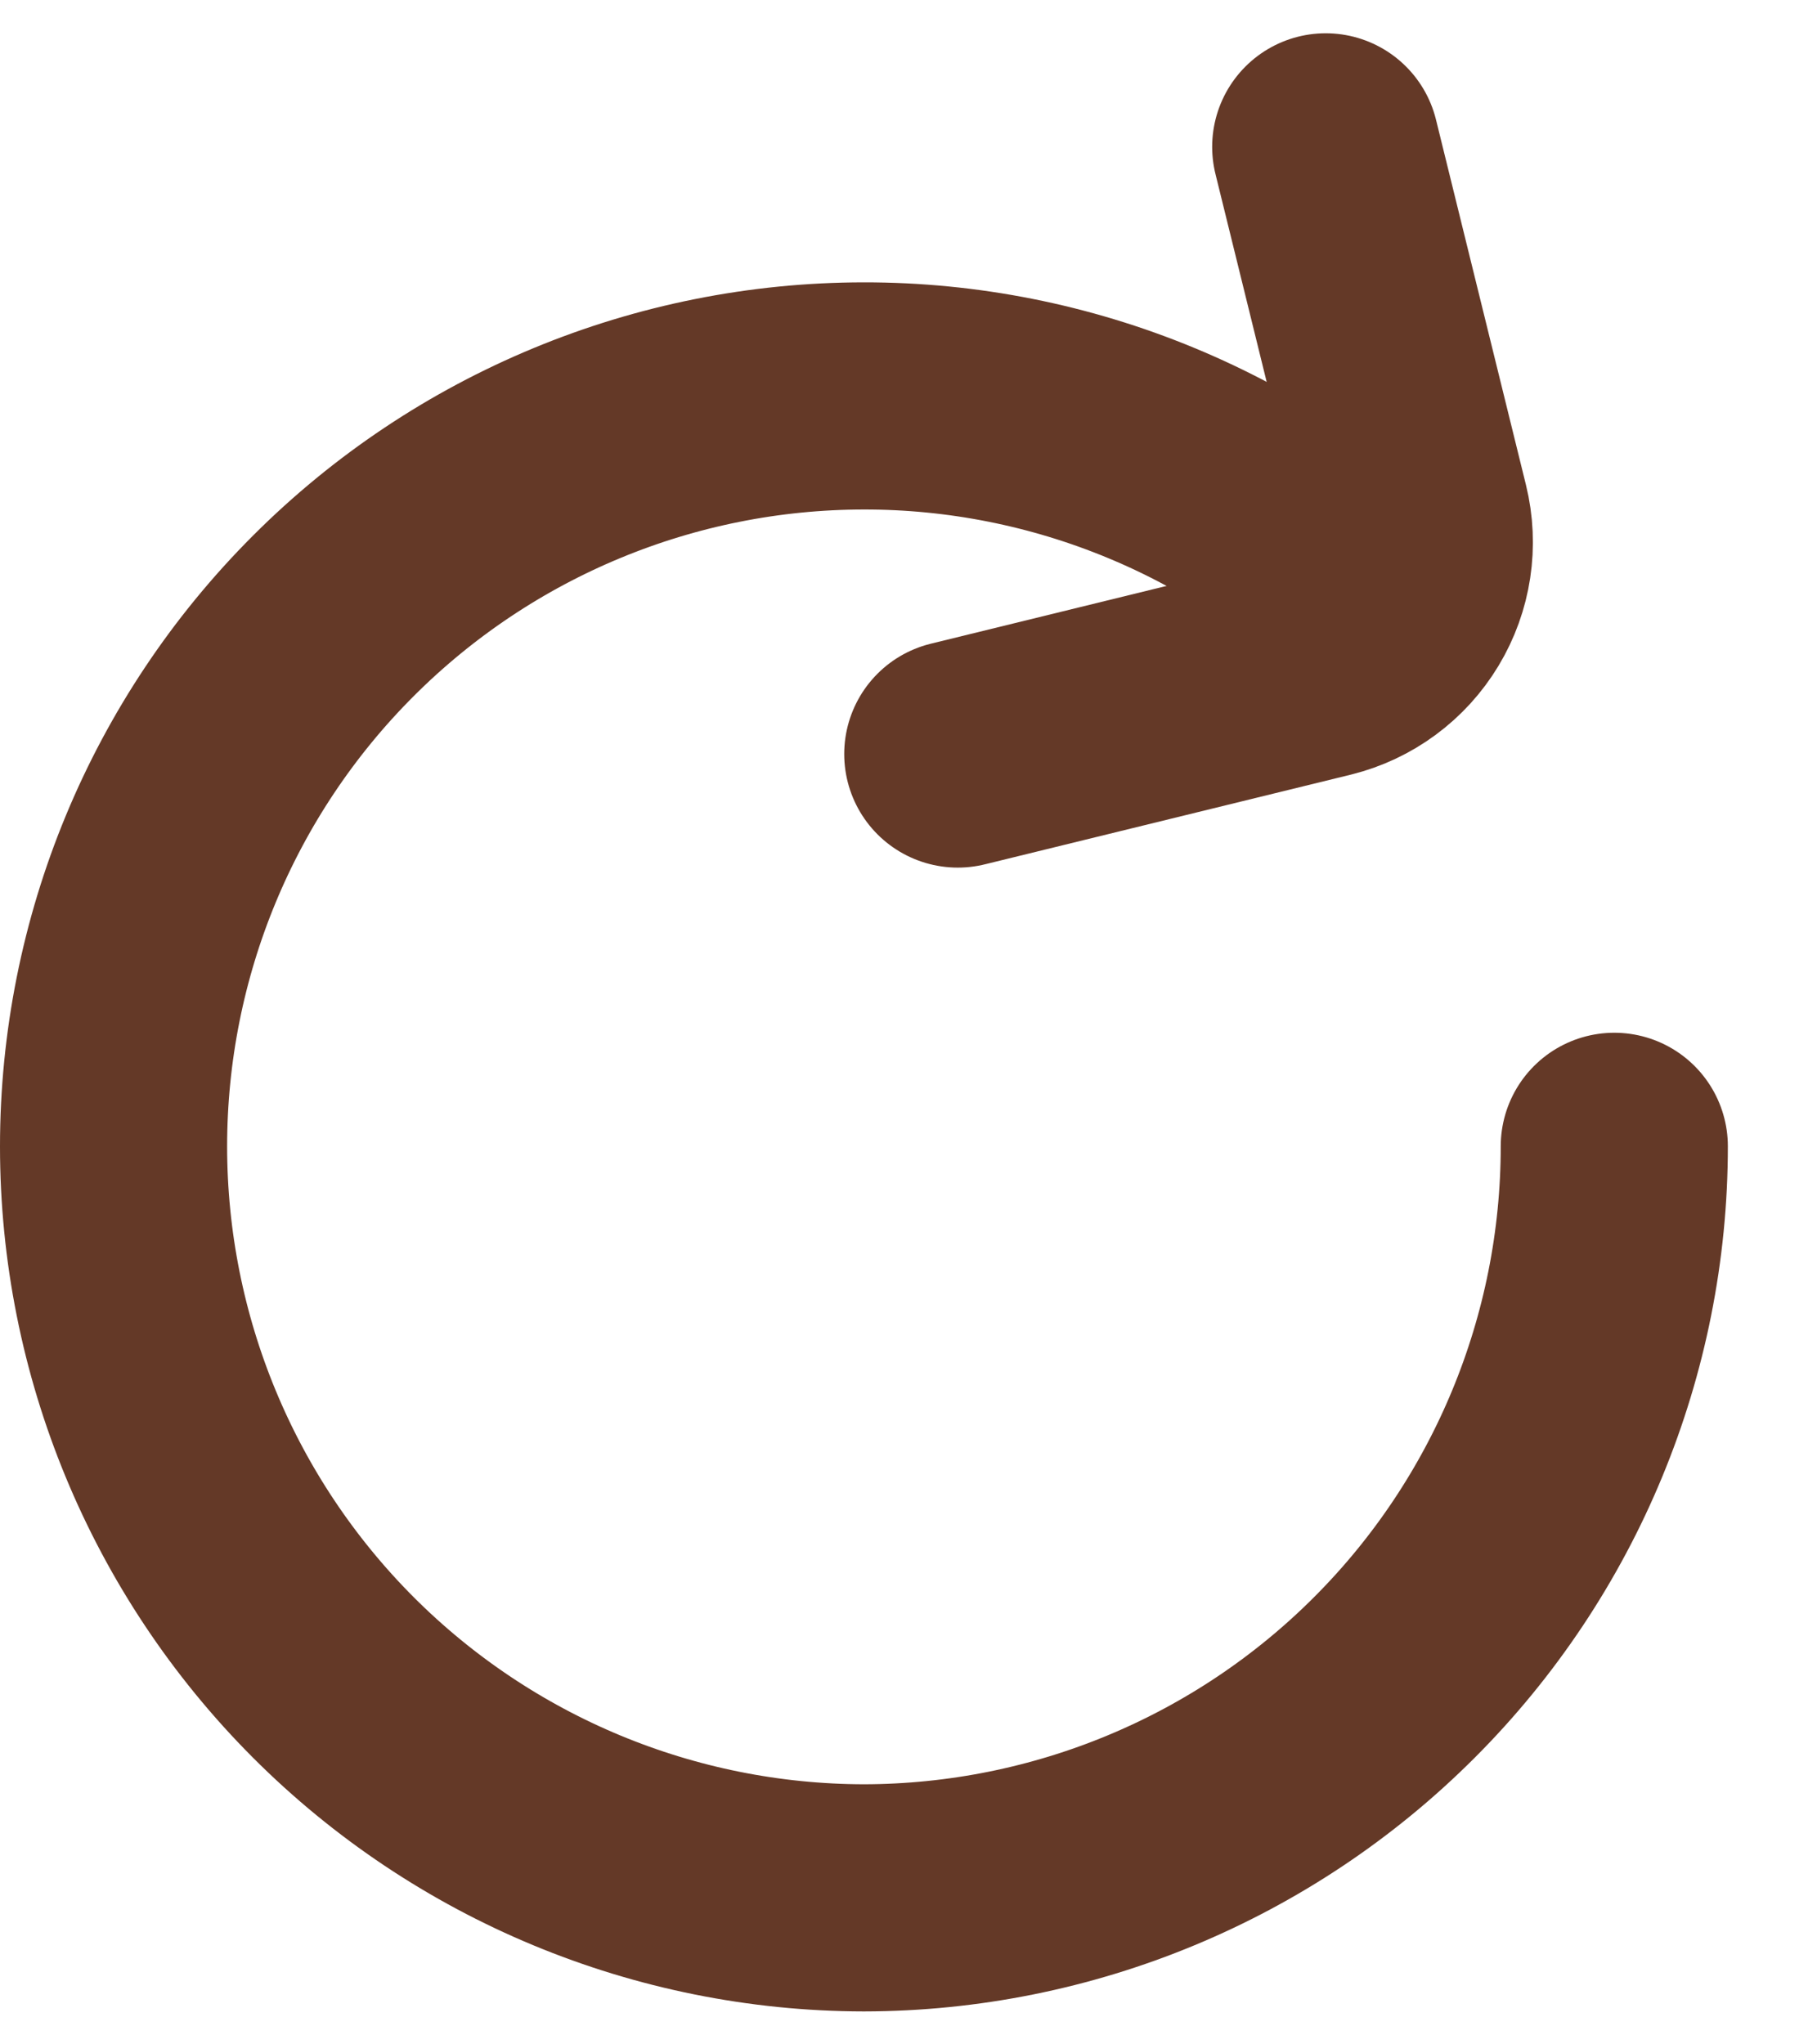 <svg width="16" height="18" viewBox="0 0 16 18" fill="none" xmlns="http://www.w3.org/2000/svg">
<path d="M12.278 5.422C11.666 4.808 10.938 4.32 10.136 3.988C9.335 3.656 8.475 3.485 7.607 3.486C5.855 3.487 4.175 4.183 2.936 5.422C1.696 6.661 1 8.341 1 10.094C1 11.847 1.696 13.528 2.935 14.769C4.174 16.009 5.854 16.707 7.607 16.71C9.361 16.707 11.041 16.009 12.28 14.768C13.519 13.528 14.215 11.846 14.215 10.093" stroke="#643927" stroke-width="2" stroke-miterlimit="10" stroke-linecap="round"/>
<path d="M11.674 1.293L12.466 4.508C12.536 4.793 12.491 5.094 12.339 5.346C12.188 5.597 11.943 5.778 11.658 5.849L8.434 6.639" stroke="#643927" stroke-width="2" stroke-linecap="round" stroke-linejoin="round"/>
</svg>
